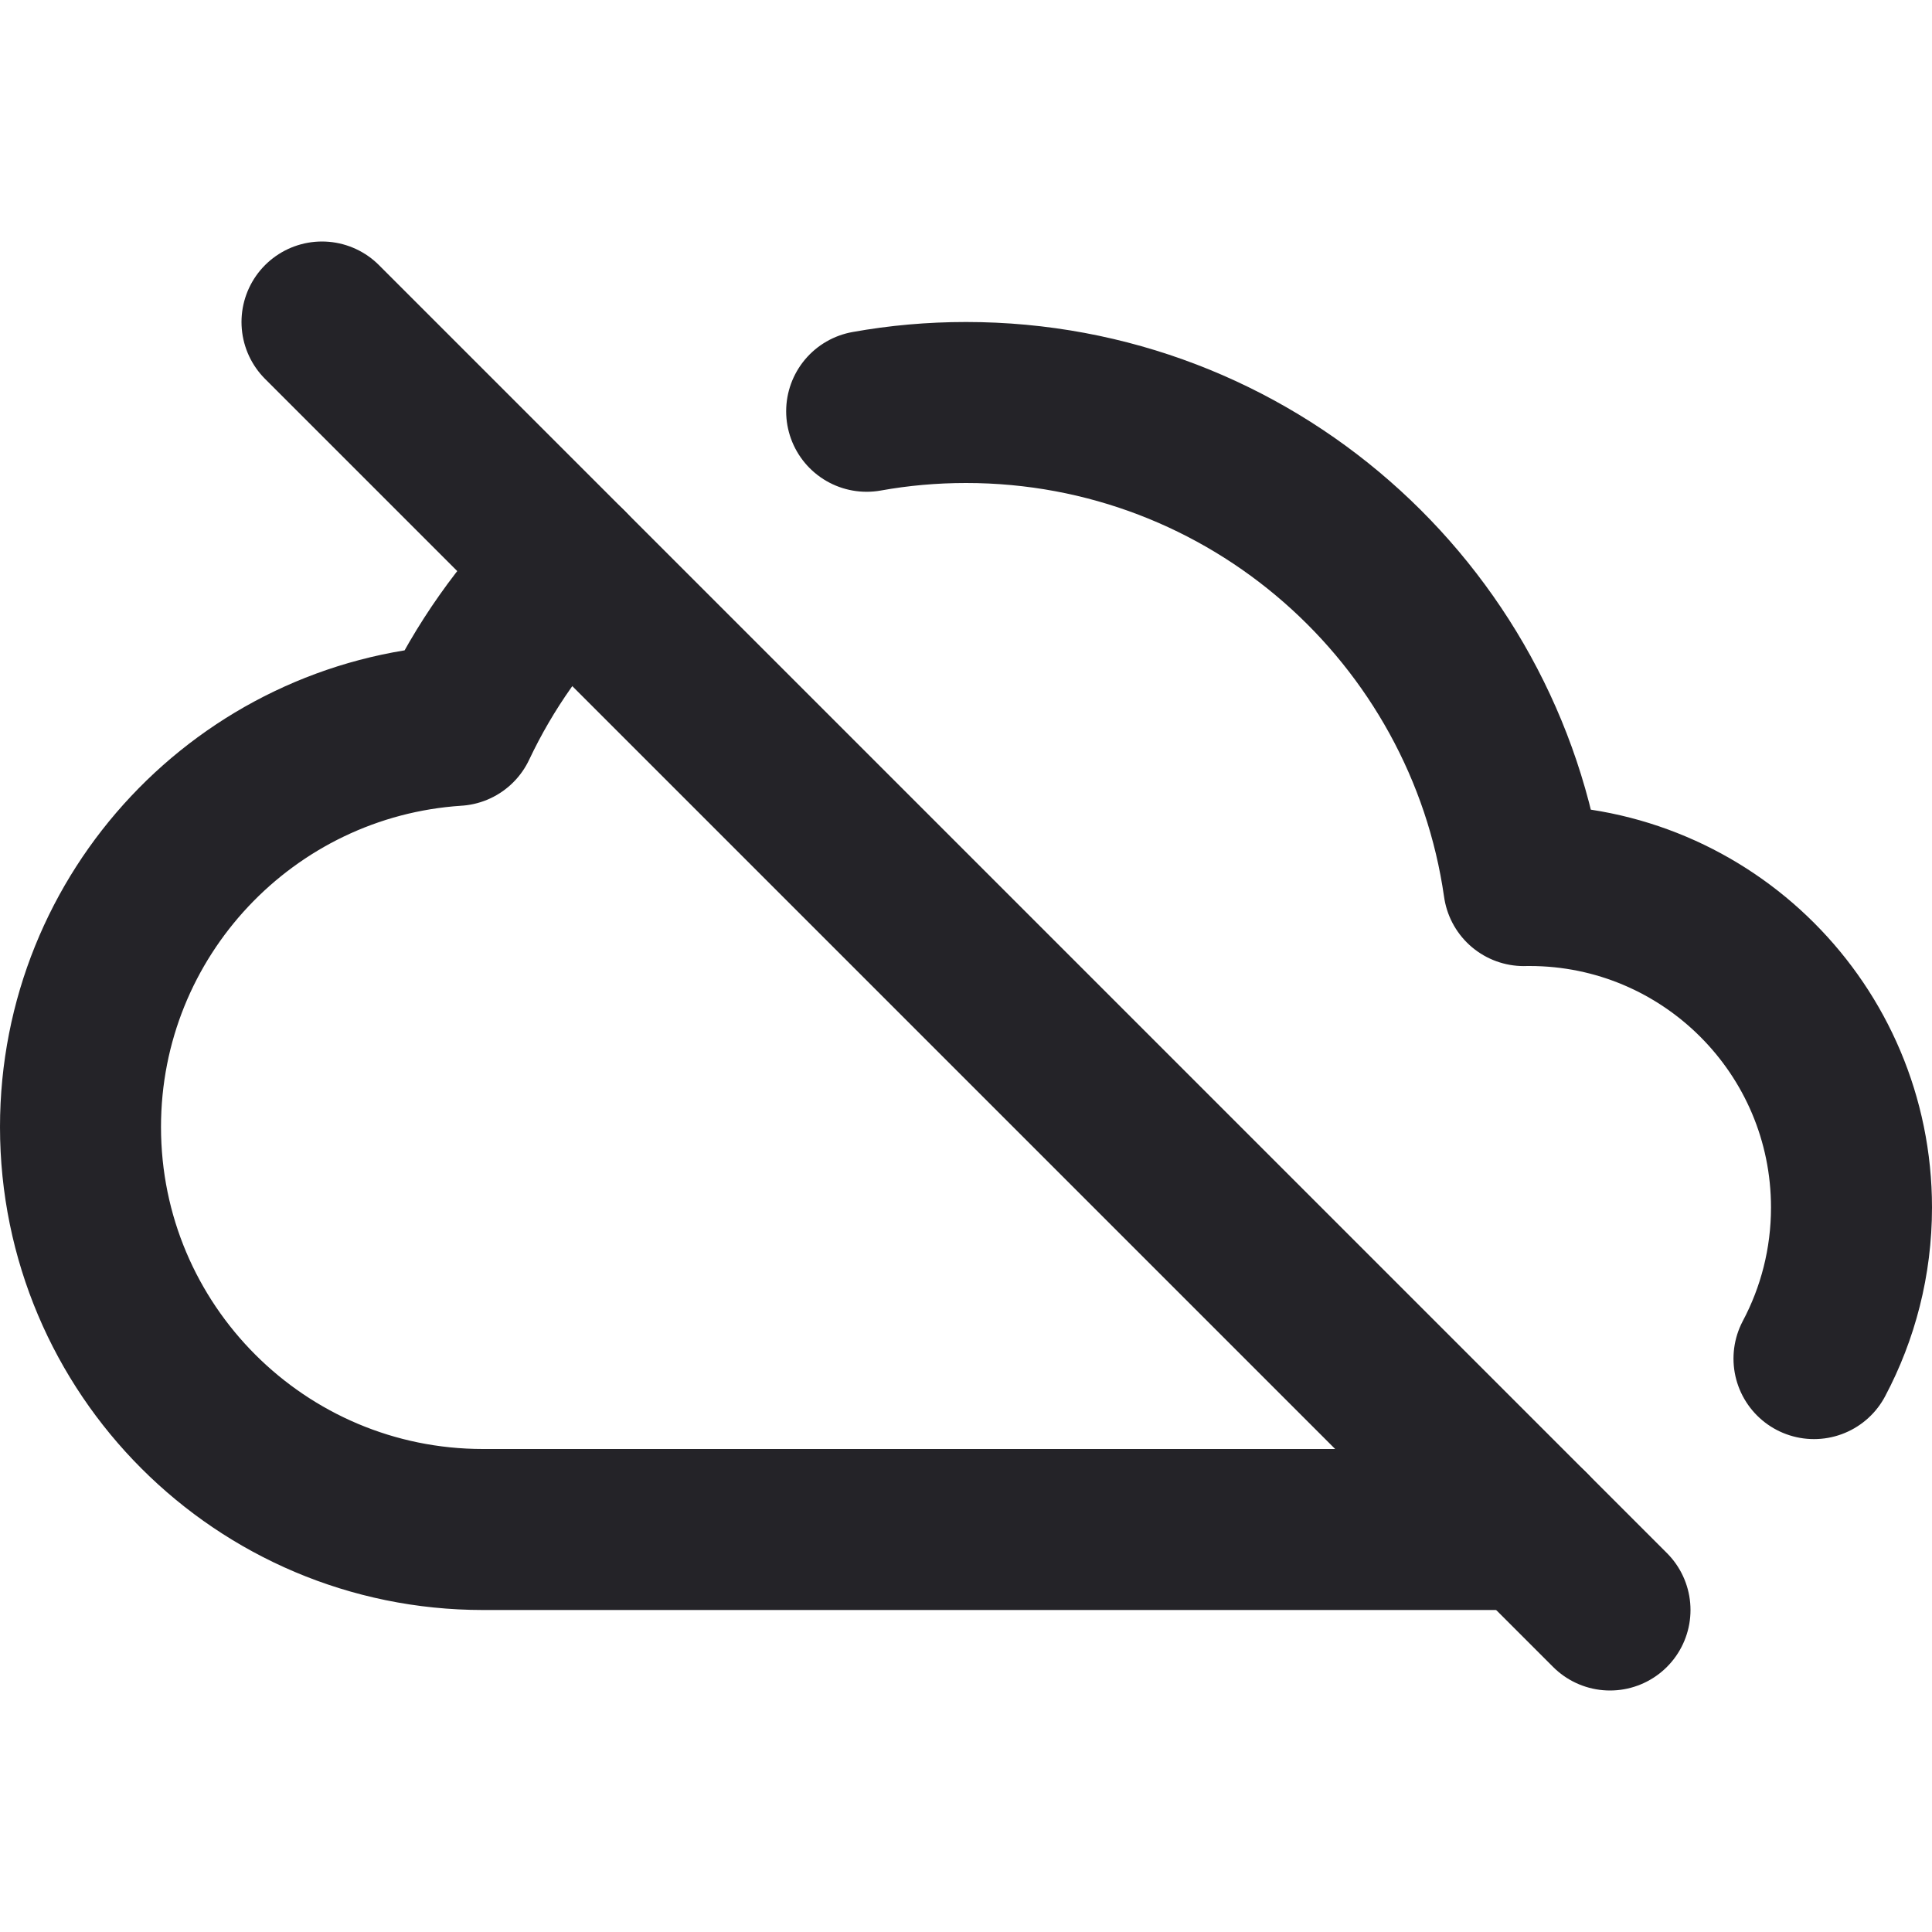 <svg width="24" height="24" viewBox="0 0 24 24" fill="none" xmlns="http://www.w3.org/2000/svg">
<g clip-path="url(#clip0)">
<path d="M19 19H6C3.239 19 1 16.761 1 14C1 11.35 3.062 9.181 5.669 9.011C6.015 8.279 6.484 7.616 7.05 7.05M10.766 5.109C11.166 5.037 11.579 5 12 5C15.527 5 18.444 7.608 18.929 11.001C18.953 11 18.977 11 19 11C21.209 11 23 12.791 23 15C23 15.678 22.831 16.317 22.534 16.877" stroke="#242328" stroke-width="2" stroke-linecap="round" stroke-linejoin="round"/>
<path d="M4 4L20 20" stroke="#242328" stroke-width="2" stroke-linecap="round"/>
</g>
<defs>
<clipPath id="clip0">
<rect width="24" height="24" fill="white" transform="translate(0)"/>
</clipPath>
</defs>
</svg>
